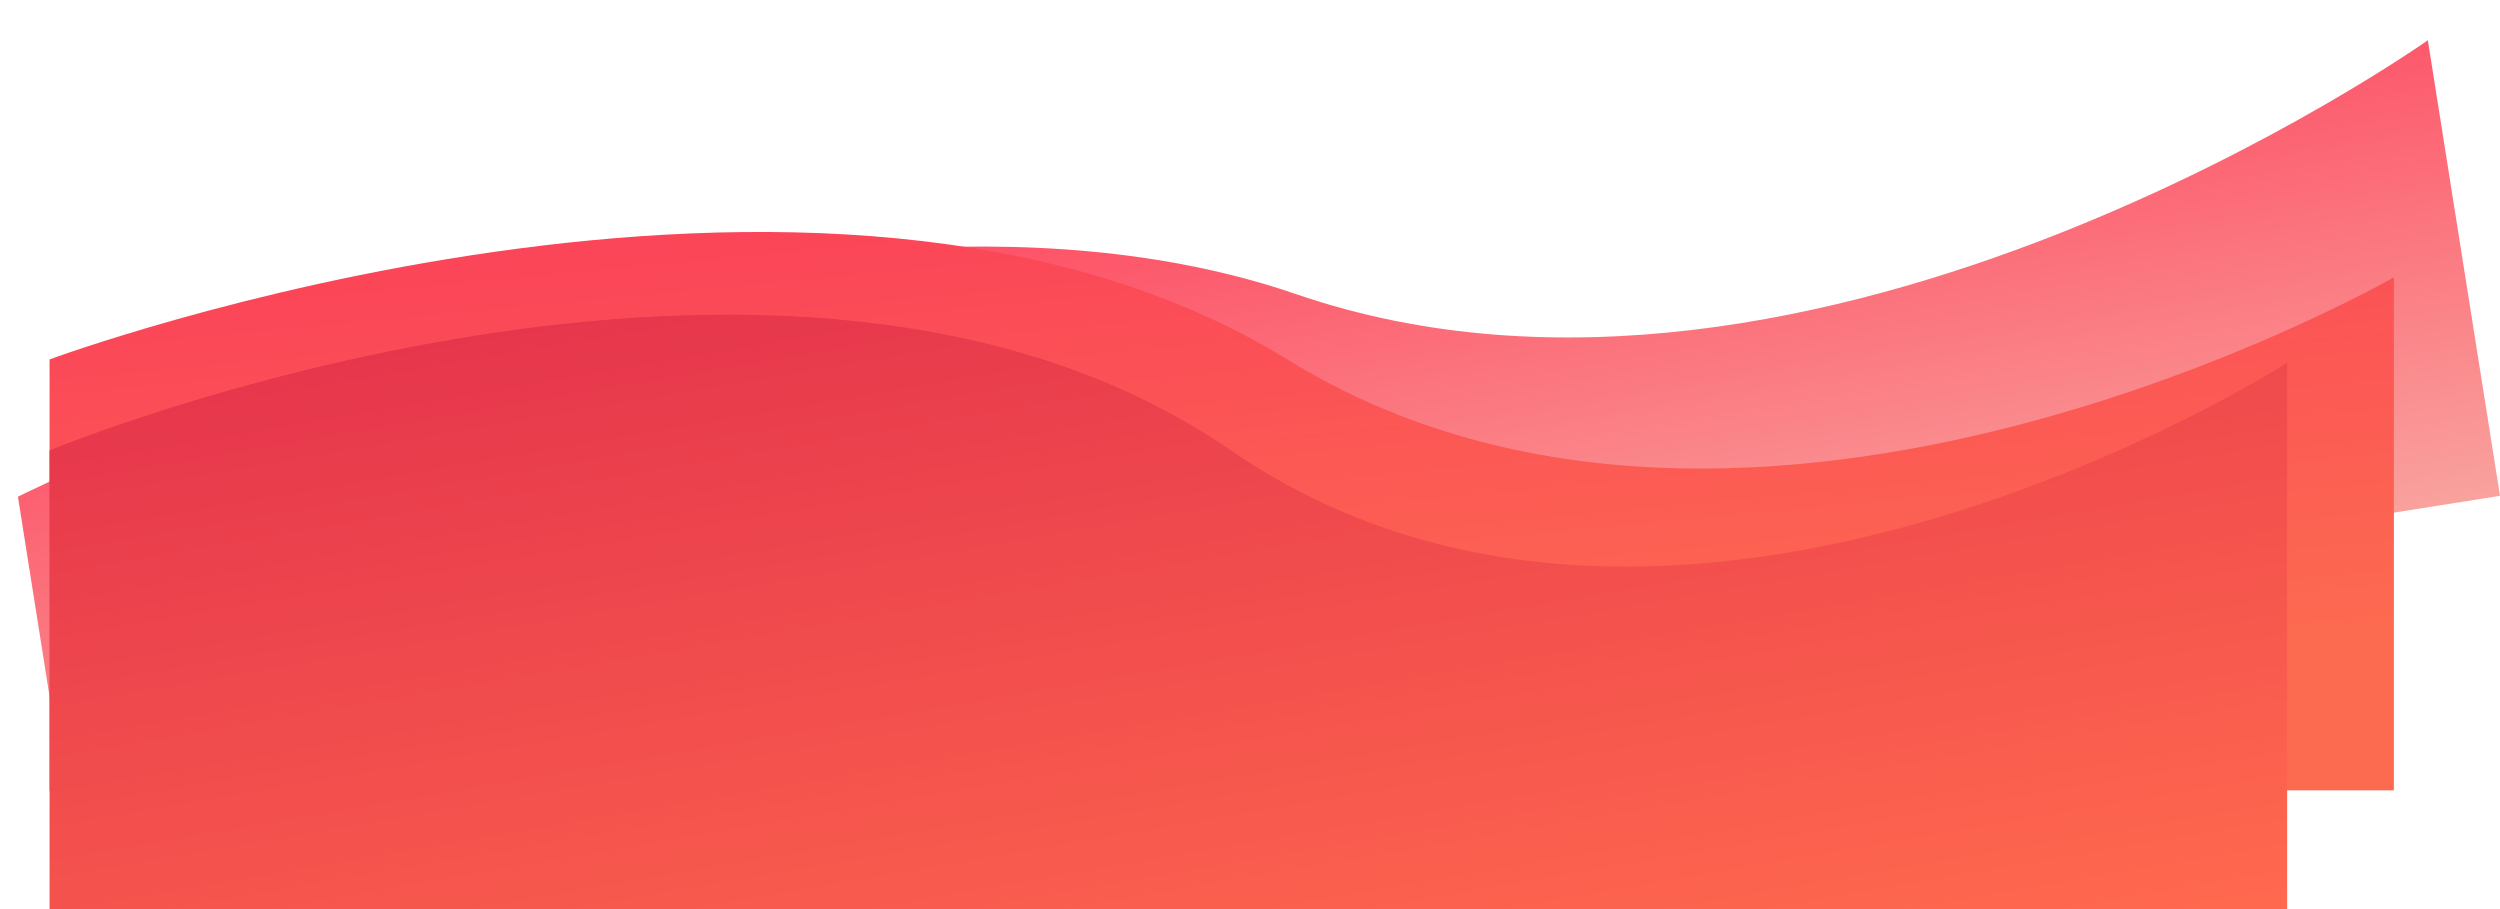 <svg xmlns="http://www.w3.org/2000/svg" xmlns:xlink="http://www.w3.org/1999/xlink" width="2145.178" height="780.158" viewBox="0 0 2145.178 780.158">
  <defs>
    <linearGradient id="linear-gradient" x1="0.5" x2="0.545" y2="1.248" gradientUnits="objectBoundingBox">
      <stop offset="0" stop-color="#fe3a56"/>
      <stop offset="1" stop-color="#f8b9ad"/>
    </linearGradient>
    <linearGradient id="linear-gradient-2" x1="0.5" x2="0.764" y2="0.857" gradientUnits="objectBoundingBox">
      <stop offset="0" stop-color="#fb3d5a"/>
      <stop offset="1" stop-color="#fc6b50"/>
    </linearGradient>
    <linearGradient id="linear-gradient-3" x1="0.5" x2="1" y2="0.981" gradientUnits="objectBoundingBox">
      <stop offset="0" stop-color="#e4324c"/>
      <stop offset="1" stop-color="#ff694e"/>
    </linearGradient>
  </defs>
  <g id="Group_1" data-name="Group 1" transform="translate(42.529 -300)">
    <path id="Path_3" data-name="Path 3" d="M0,569.736s693.734-221.249,1110.666,0,993.026-63.373,993.026-63.373v395.8H0Z" transform="translate(-116.273 163.49) rotate(-9)" fill="url(#linear-gradient)"/>
    <path id="Path_2" data-name="Path 2" d="M0,580.772s663.358-246.079,1062.034,0,949.545-70.485,949.545-70.485V950.509H0Z" transform="translate(0 27.649)" fill="url(#linear-gradient-2)"/>
    <path id="Path_1" data-name="Path 1" d="M0,587.86s633.158-262.028,1013.684,0S1920,512.807,1920,512.807V981.561H0Z" transform="translate(0 98.597)" fill="url(#linear-gradient-3)"/>
  </g>
</svg>
